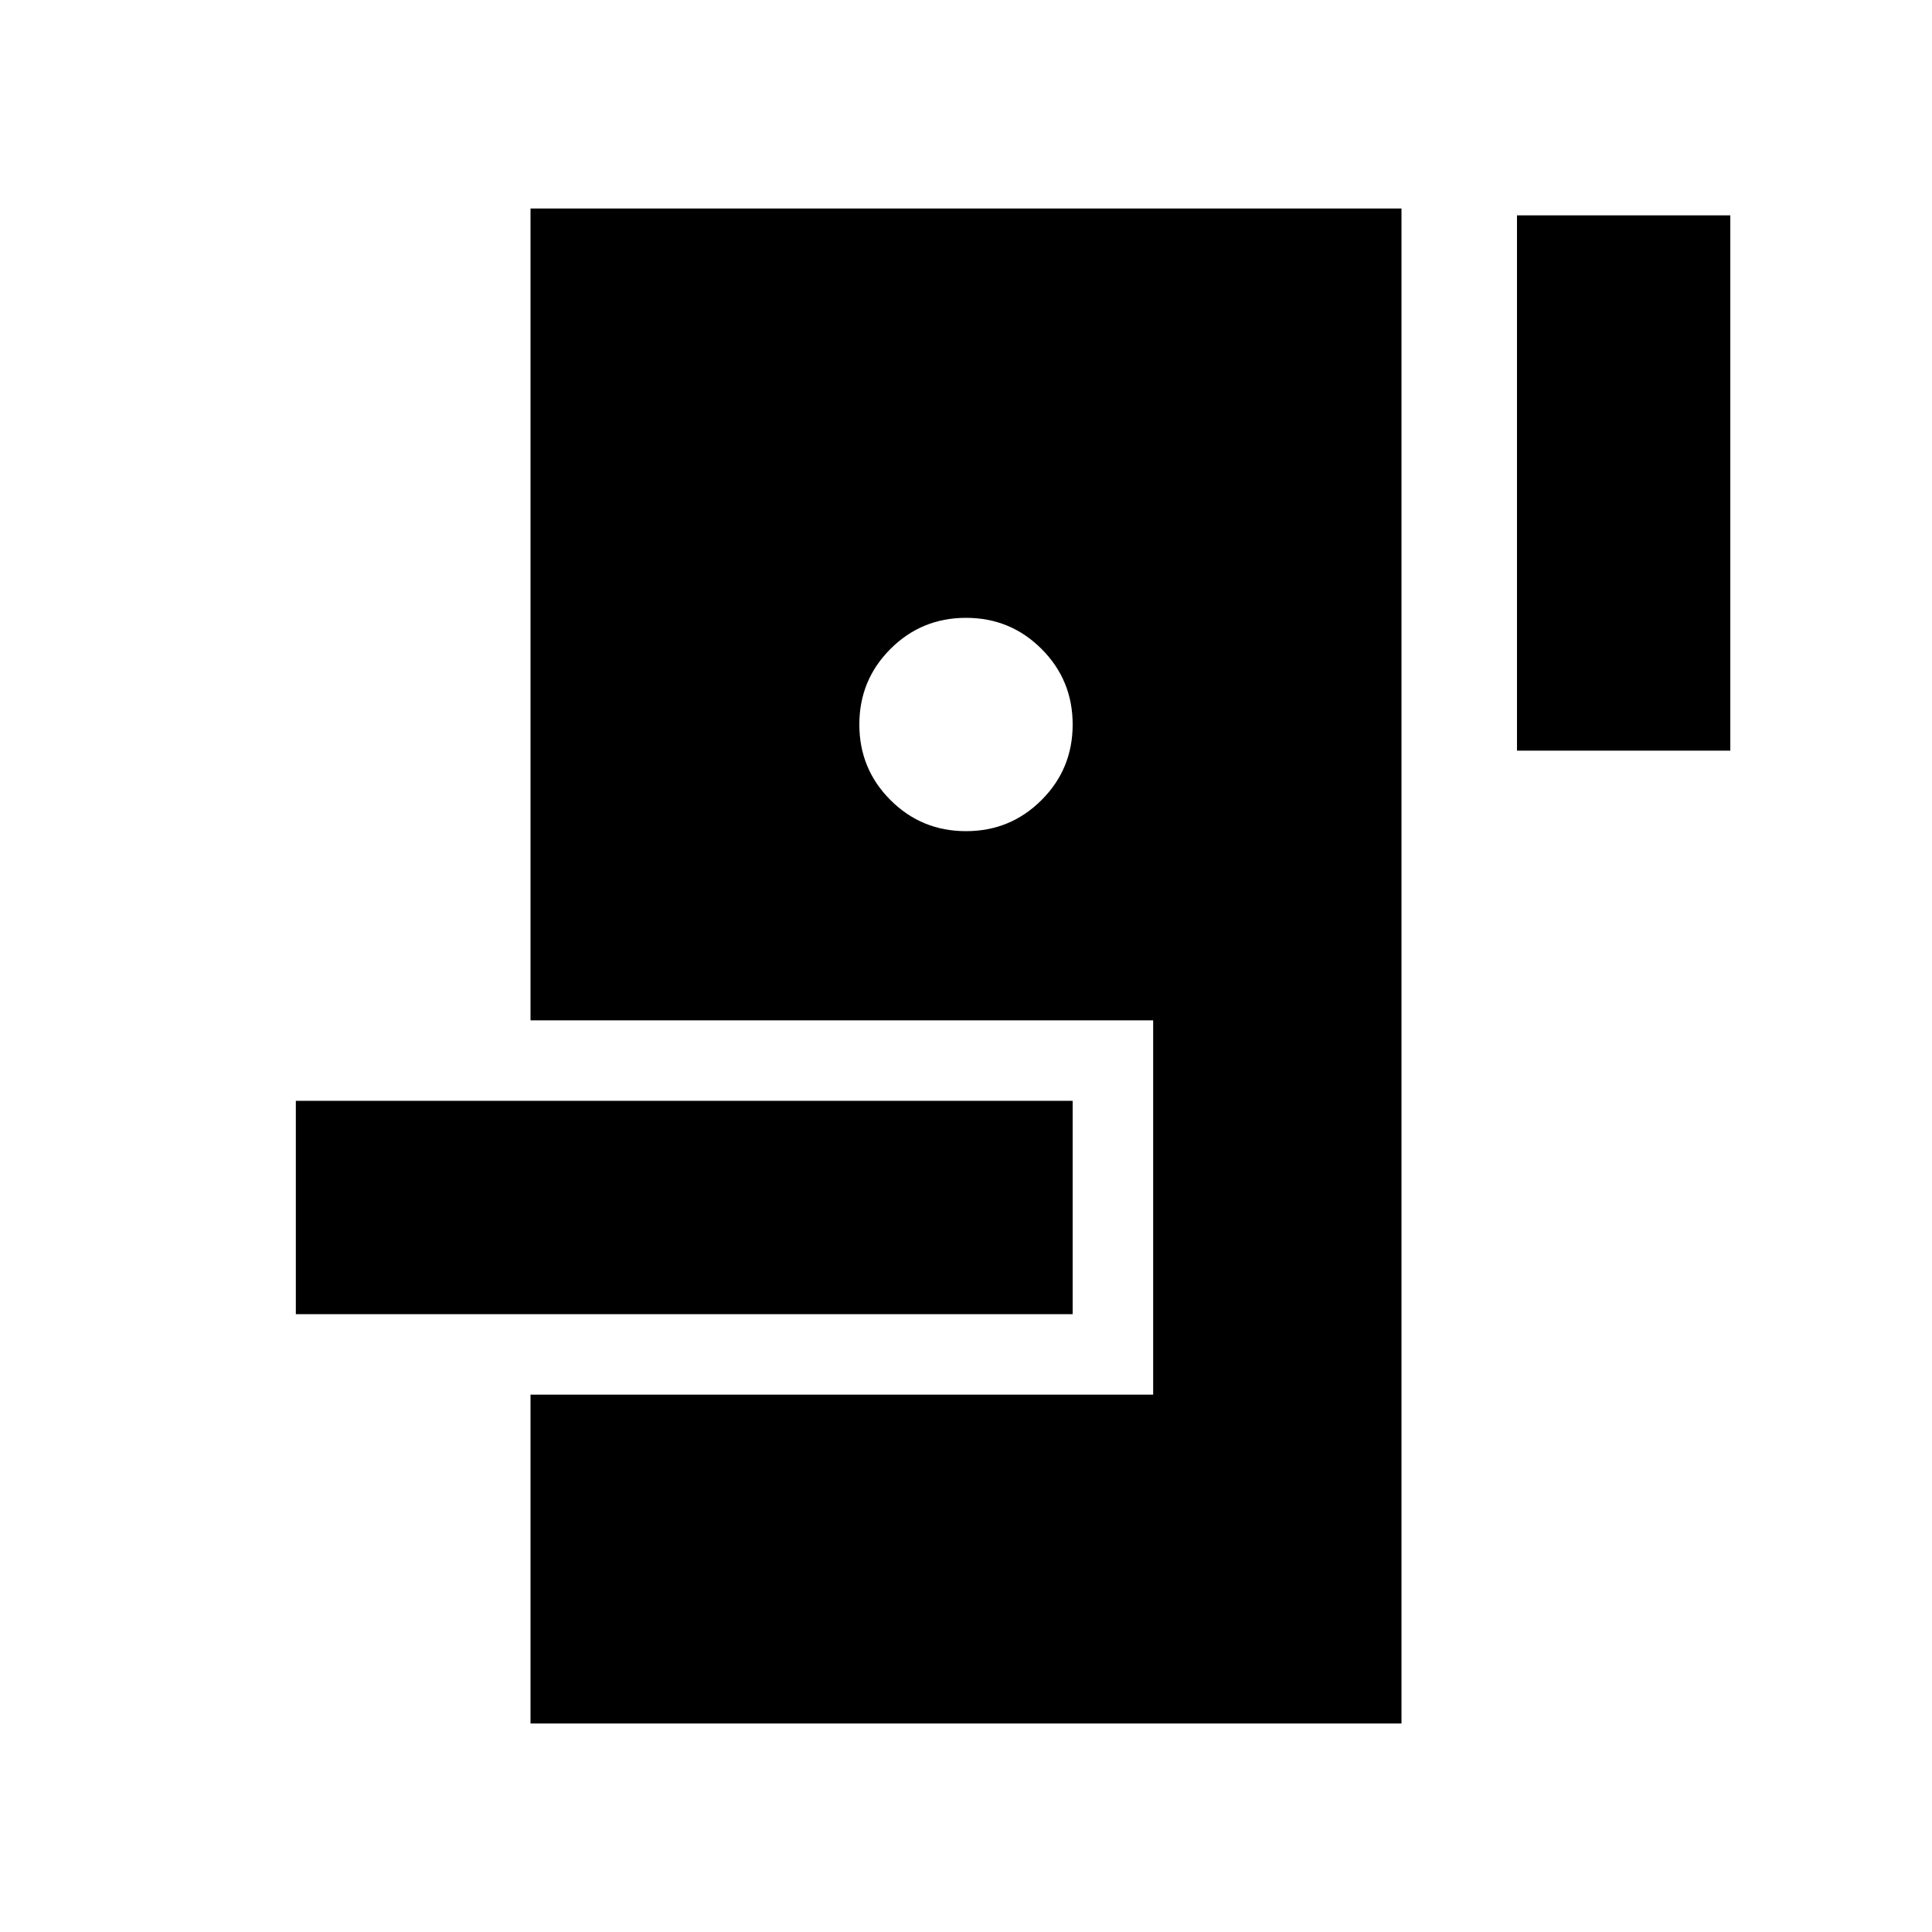 <svg xmlns="http://www.w3.org/2000/svg" height="24" viewBox="0 -960 960 960" width="24"><path d="M263.61-103.61V-267H573v-186H263.61v-403.39h432.78v752.78H263.61ZM147-307v-106h386v106H147Zm333-240q22.09 0 37.54-15.46Q533-577.91 533-600t-15.46-37.54Q502.09-653 480-653t-37.54 15.46Q427-622.09 427-600t15.46 37.54Q457.91-547 480-547Zm273.78-40v-266h106v266h-106Z"/></svg>